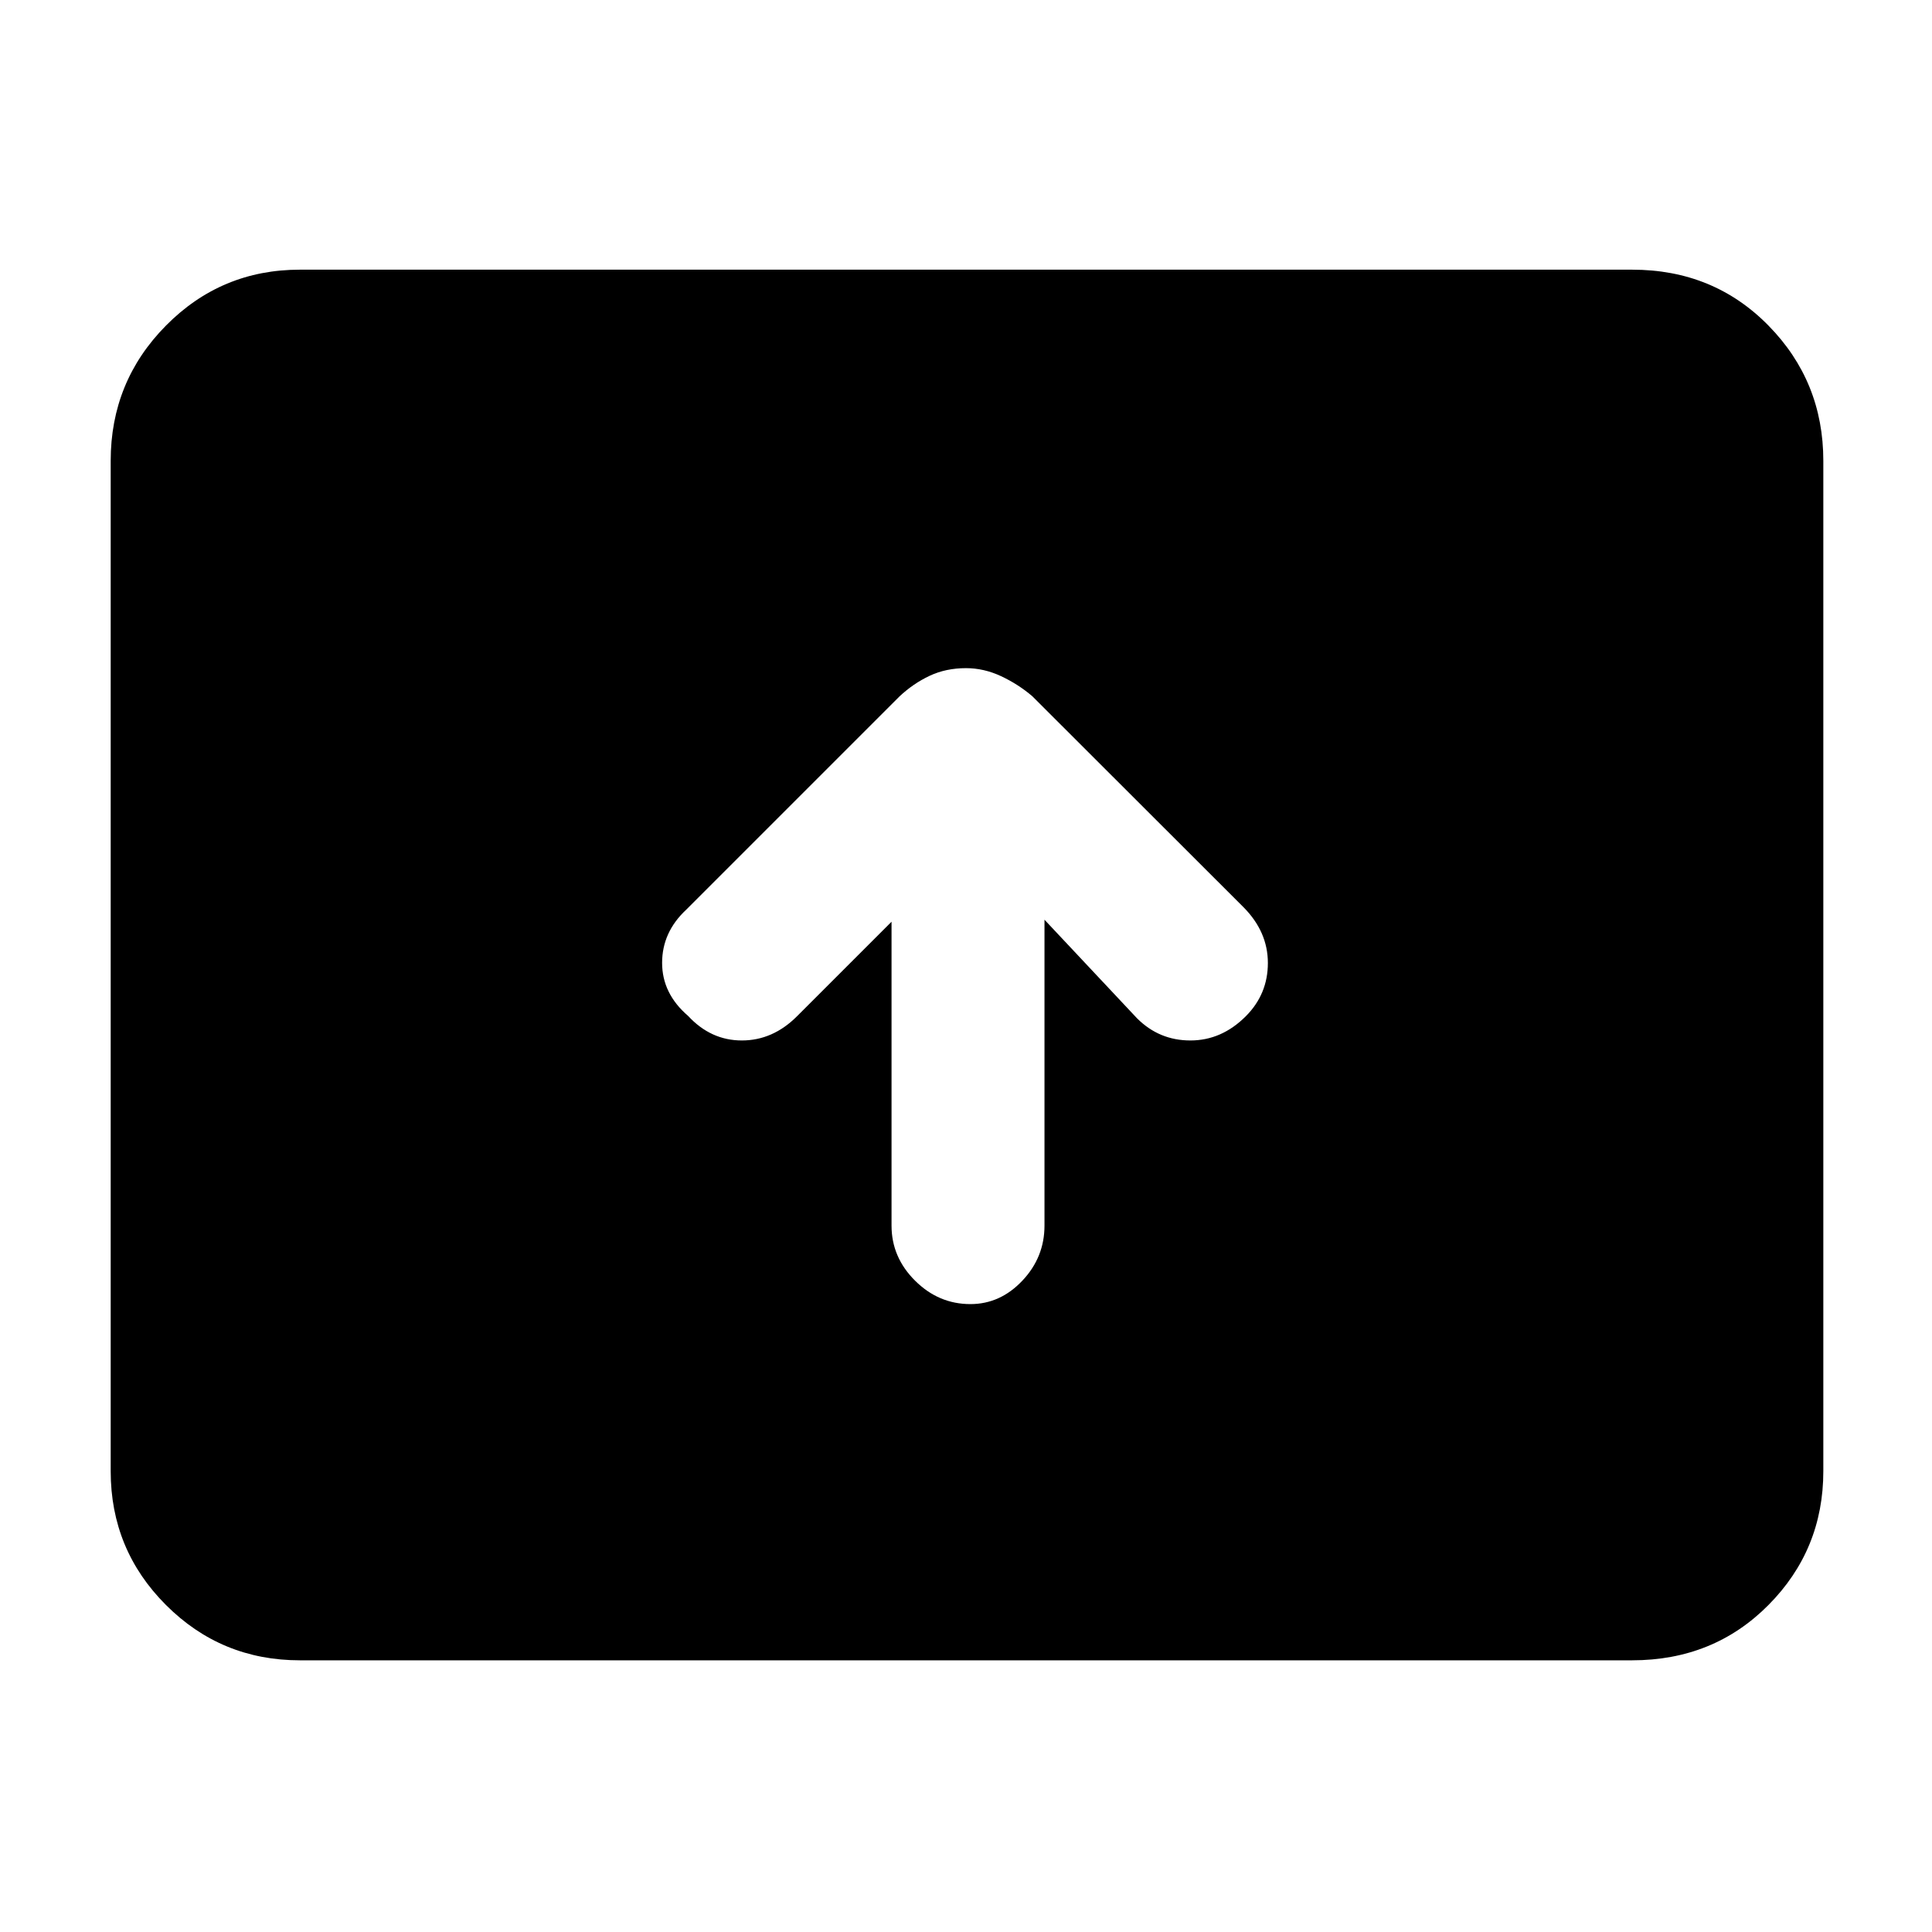 <svg xmlns="http://www.w3.org/2000/svg" width="48" height="48" viewBox="0 96 960 960"><path d="M482.193 744Q497 744 508 732.362q11-11.637 11-27.362V553l46 49q11 11 26.5 11t27.5-12q11-11 11-26.5t-12.103-27.707L513 442q-7-6-15.545-10-8.546-4-17.455-4-10 0-18.1 3.818-8.1 3.818-14.9 10.182L341 548q-12 11.179-12 26.448 0 15.268 12.935 26.373Q353.217 613 368.609 613 384 613 396 601l47-47v151q0 15.725 11.693 27.362Q466.386 744 482.193 744ZM149 921q-39.05 0-66.525-27.475Q55 866.05 55 827V325q0-39.463 27.475-67.231Q109.95 230 149 230h662q40.463 0 67.731 27.769Q906 285.537 906 325v502q0 39.05-27.269 66.525Q851.463 921 811 921H149Z"/></svg>